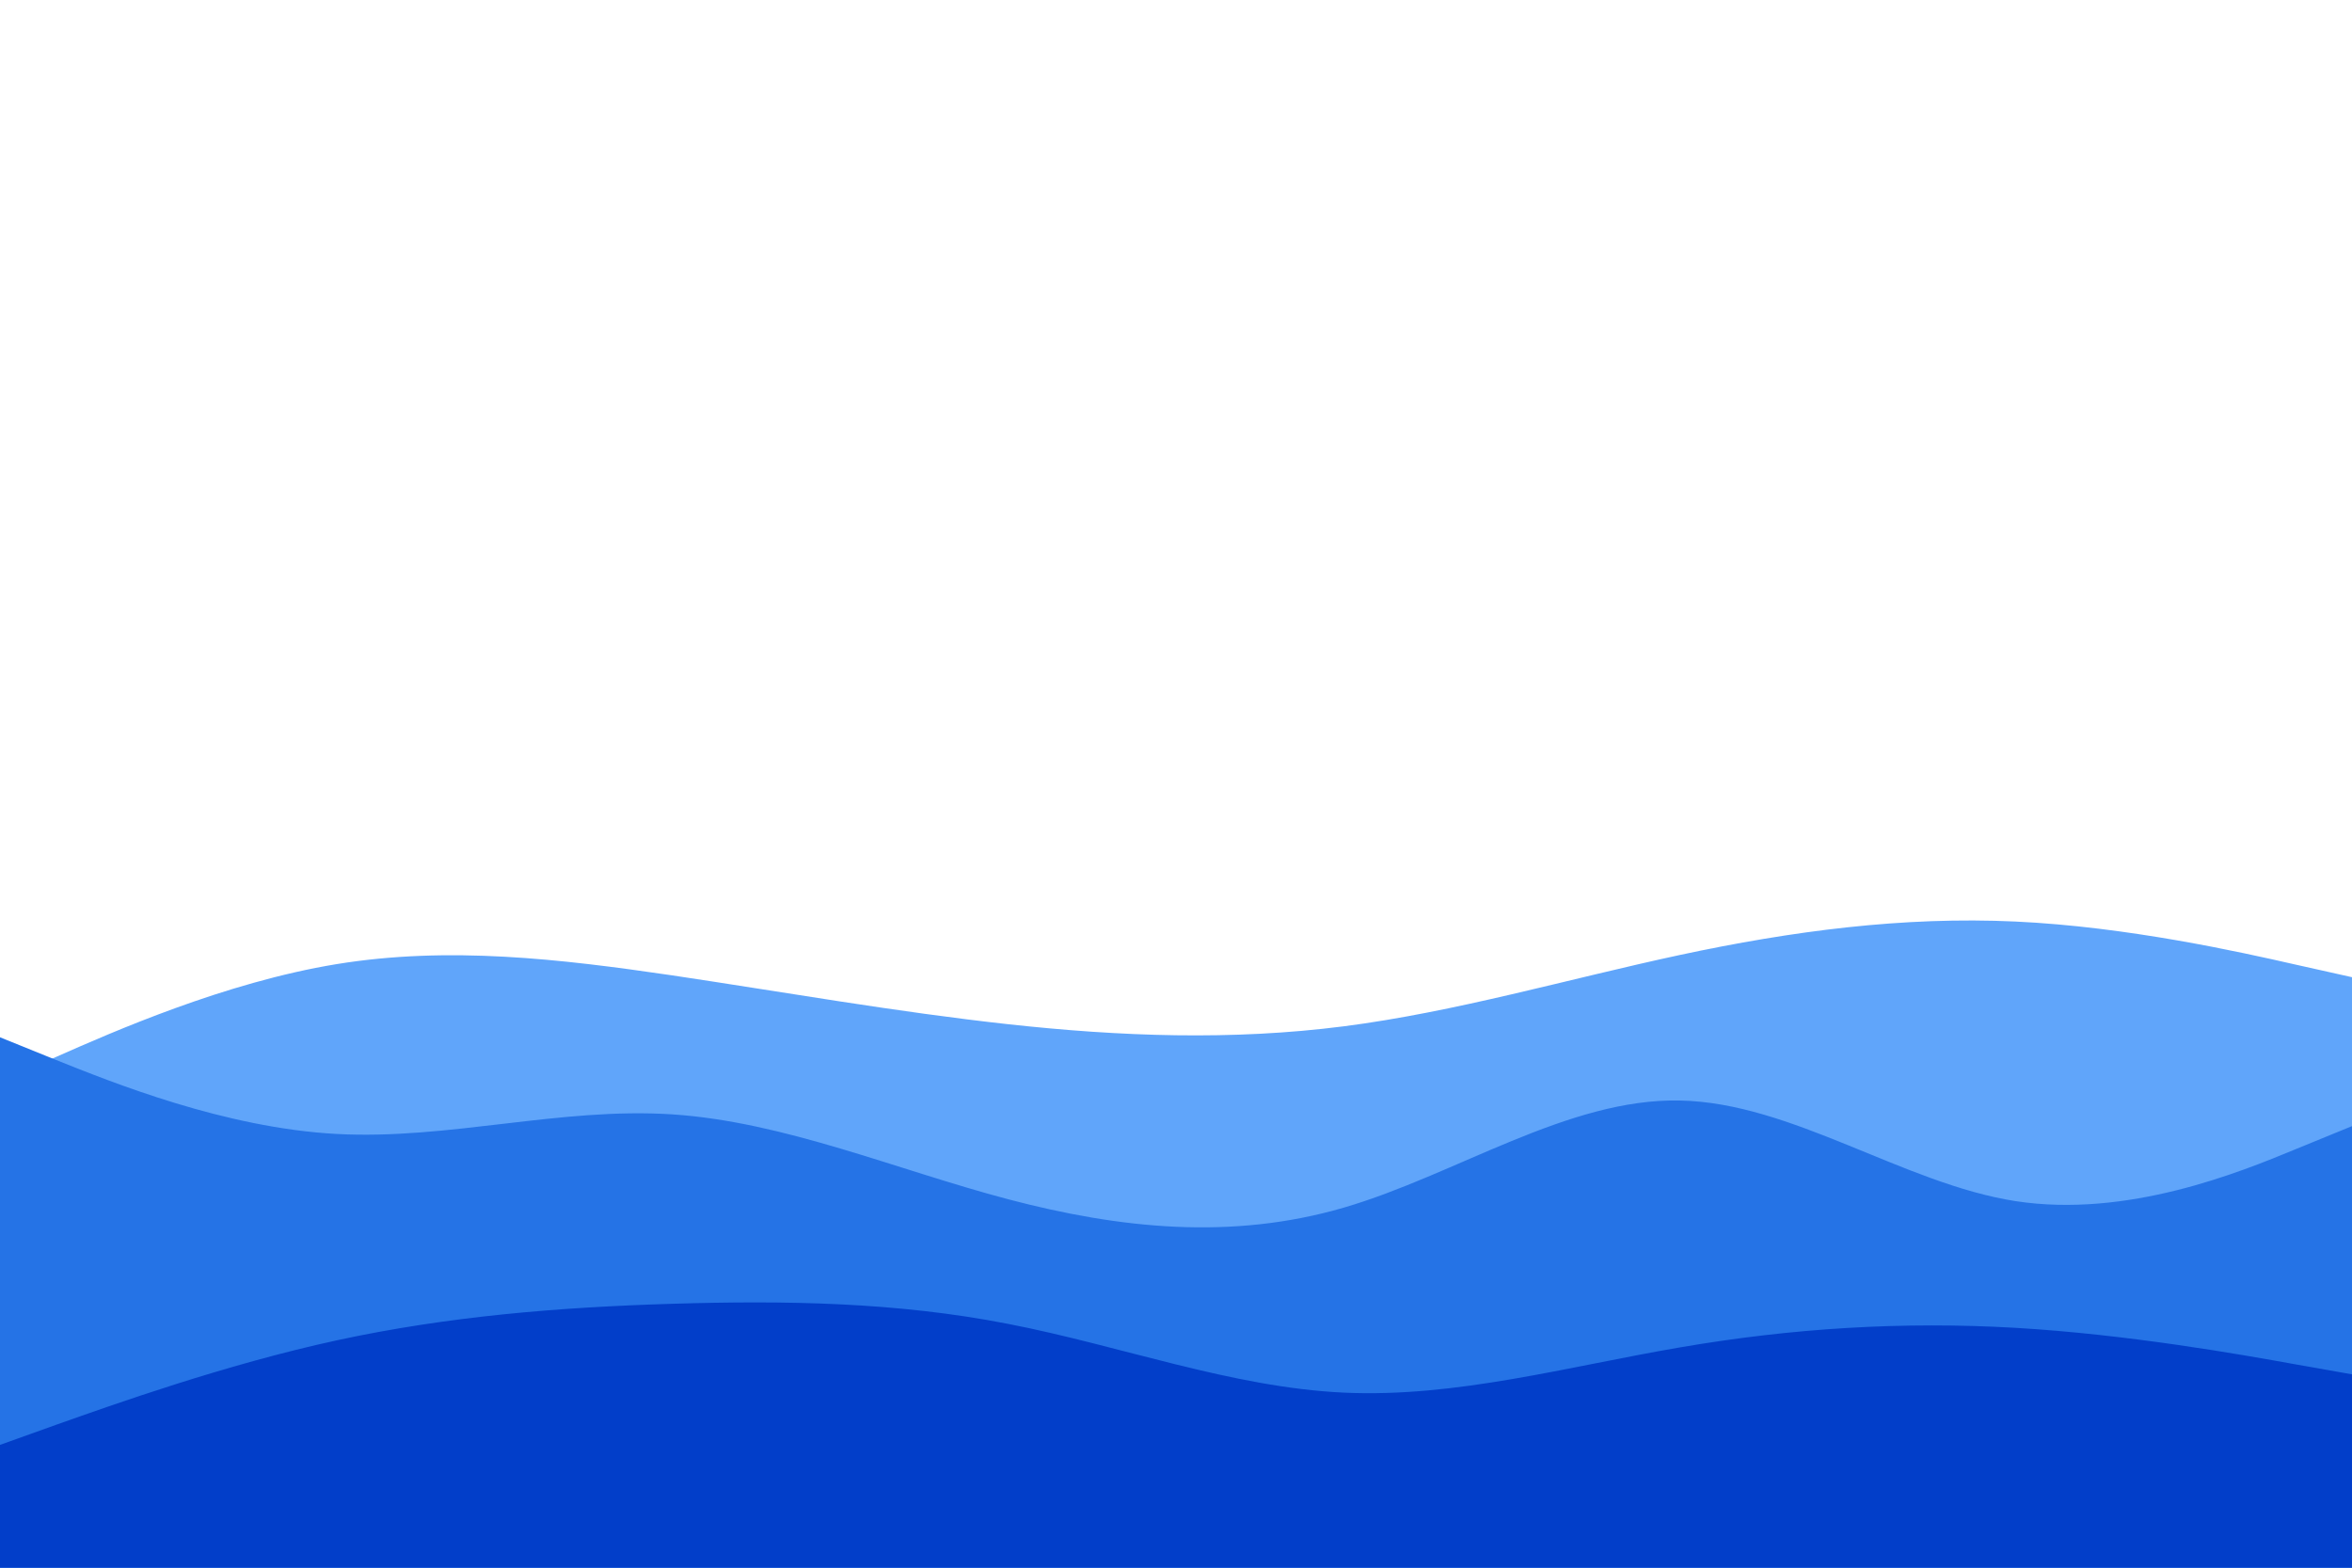 <svg id="visual" viewBox="0 0 900 600" width="900" height="600" xmlns="http://www.w3.org/2000/svg" xmlns:xlink="http://www.w3.org/1999/xlink" version="1.1"><path d="M0 414L21.5 404.5C43 395 86 376 128.8 369C171.7 362 214.3 367 257.2 373.3C300 379.7 343 387.3 385.8 392C428.7 396.7 471.3 398.3 514.2 392.8C557 387.3 600 374.7 642.8 365.5C685.7 356.3 728.3 350.7 771.2 352.7C814 354.7 857 364.3 878.5 369.2L900 374L900 601L878.5 601C857 601 814 601 771.2 601C728.3 601 685.7 601 642.8 601C600 601 557 601 514.2 601C471.3 601 428.7 601 385.8 601C343 601 300 601 257.2 601C214.3 601 171.7 601 128.8 601C86 601 43 601 21.5 601L0 601Z" fill="#60a5fa"></path><path d="M0 397L21.5 405.7C43 414.3 86 431.7 128.8 434C171.7 436.3 214.3 423.7 257.2 426.5C300 429.3 343 447.7 385.8 459C428.7 470.3 471.3 474.7 514.2 462.2C557 449.7 600 420.3 642.8 421.2C685.7 422 728.3 453 771.2 459.7C814 466.3 857 448.7 878.5 439.8L900 431L900 601L878.5 601C857 601 814 601 771.2 601C728.3 601 685.7 601 642.8 601C600 601 557 601 514.2 601C471.3 601 428.7 601 385.8 601C343 601 300 601 257.2 601C214.3 601 171.7 601 128.8 601C86 601 43 601 21.5 601L0 601Z" fill="#2573e6"></path><path d="M0 553L21.5 545.3C43 537.7 86 522.3 128.8 513C171.7 503.7 214.3 500.3 257.2 499C300 497.7 343 498.3 385.8 506.7C428.7 515 471.3 531 514.2 533C557 535 600 523 642.8 515.7C685.7 508.3 728.3 505.7 771.2 508.2C814 510.7 857 518.3 878.5 522.2L900 526L900 601L878.5 601C857 601 814 601 771.2 601C728.3 601 685.7 601 642.8 601C600 601 557 601 514.2 601C471.3 601 428.7 601 385.8 601C343 601 300 601 257.2 601C214.3 601 171.7 601 128.8 601C86 601 43 601 21.5 601L0 601Z" fill="#023ec9"></path></svg>
